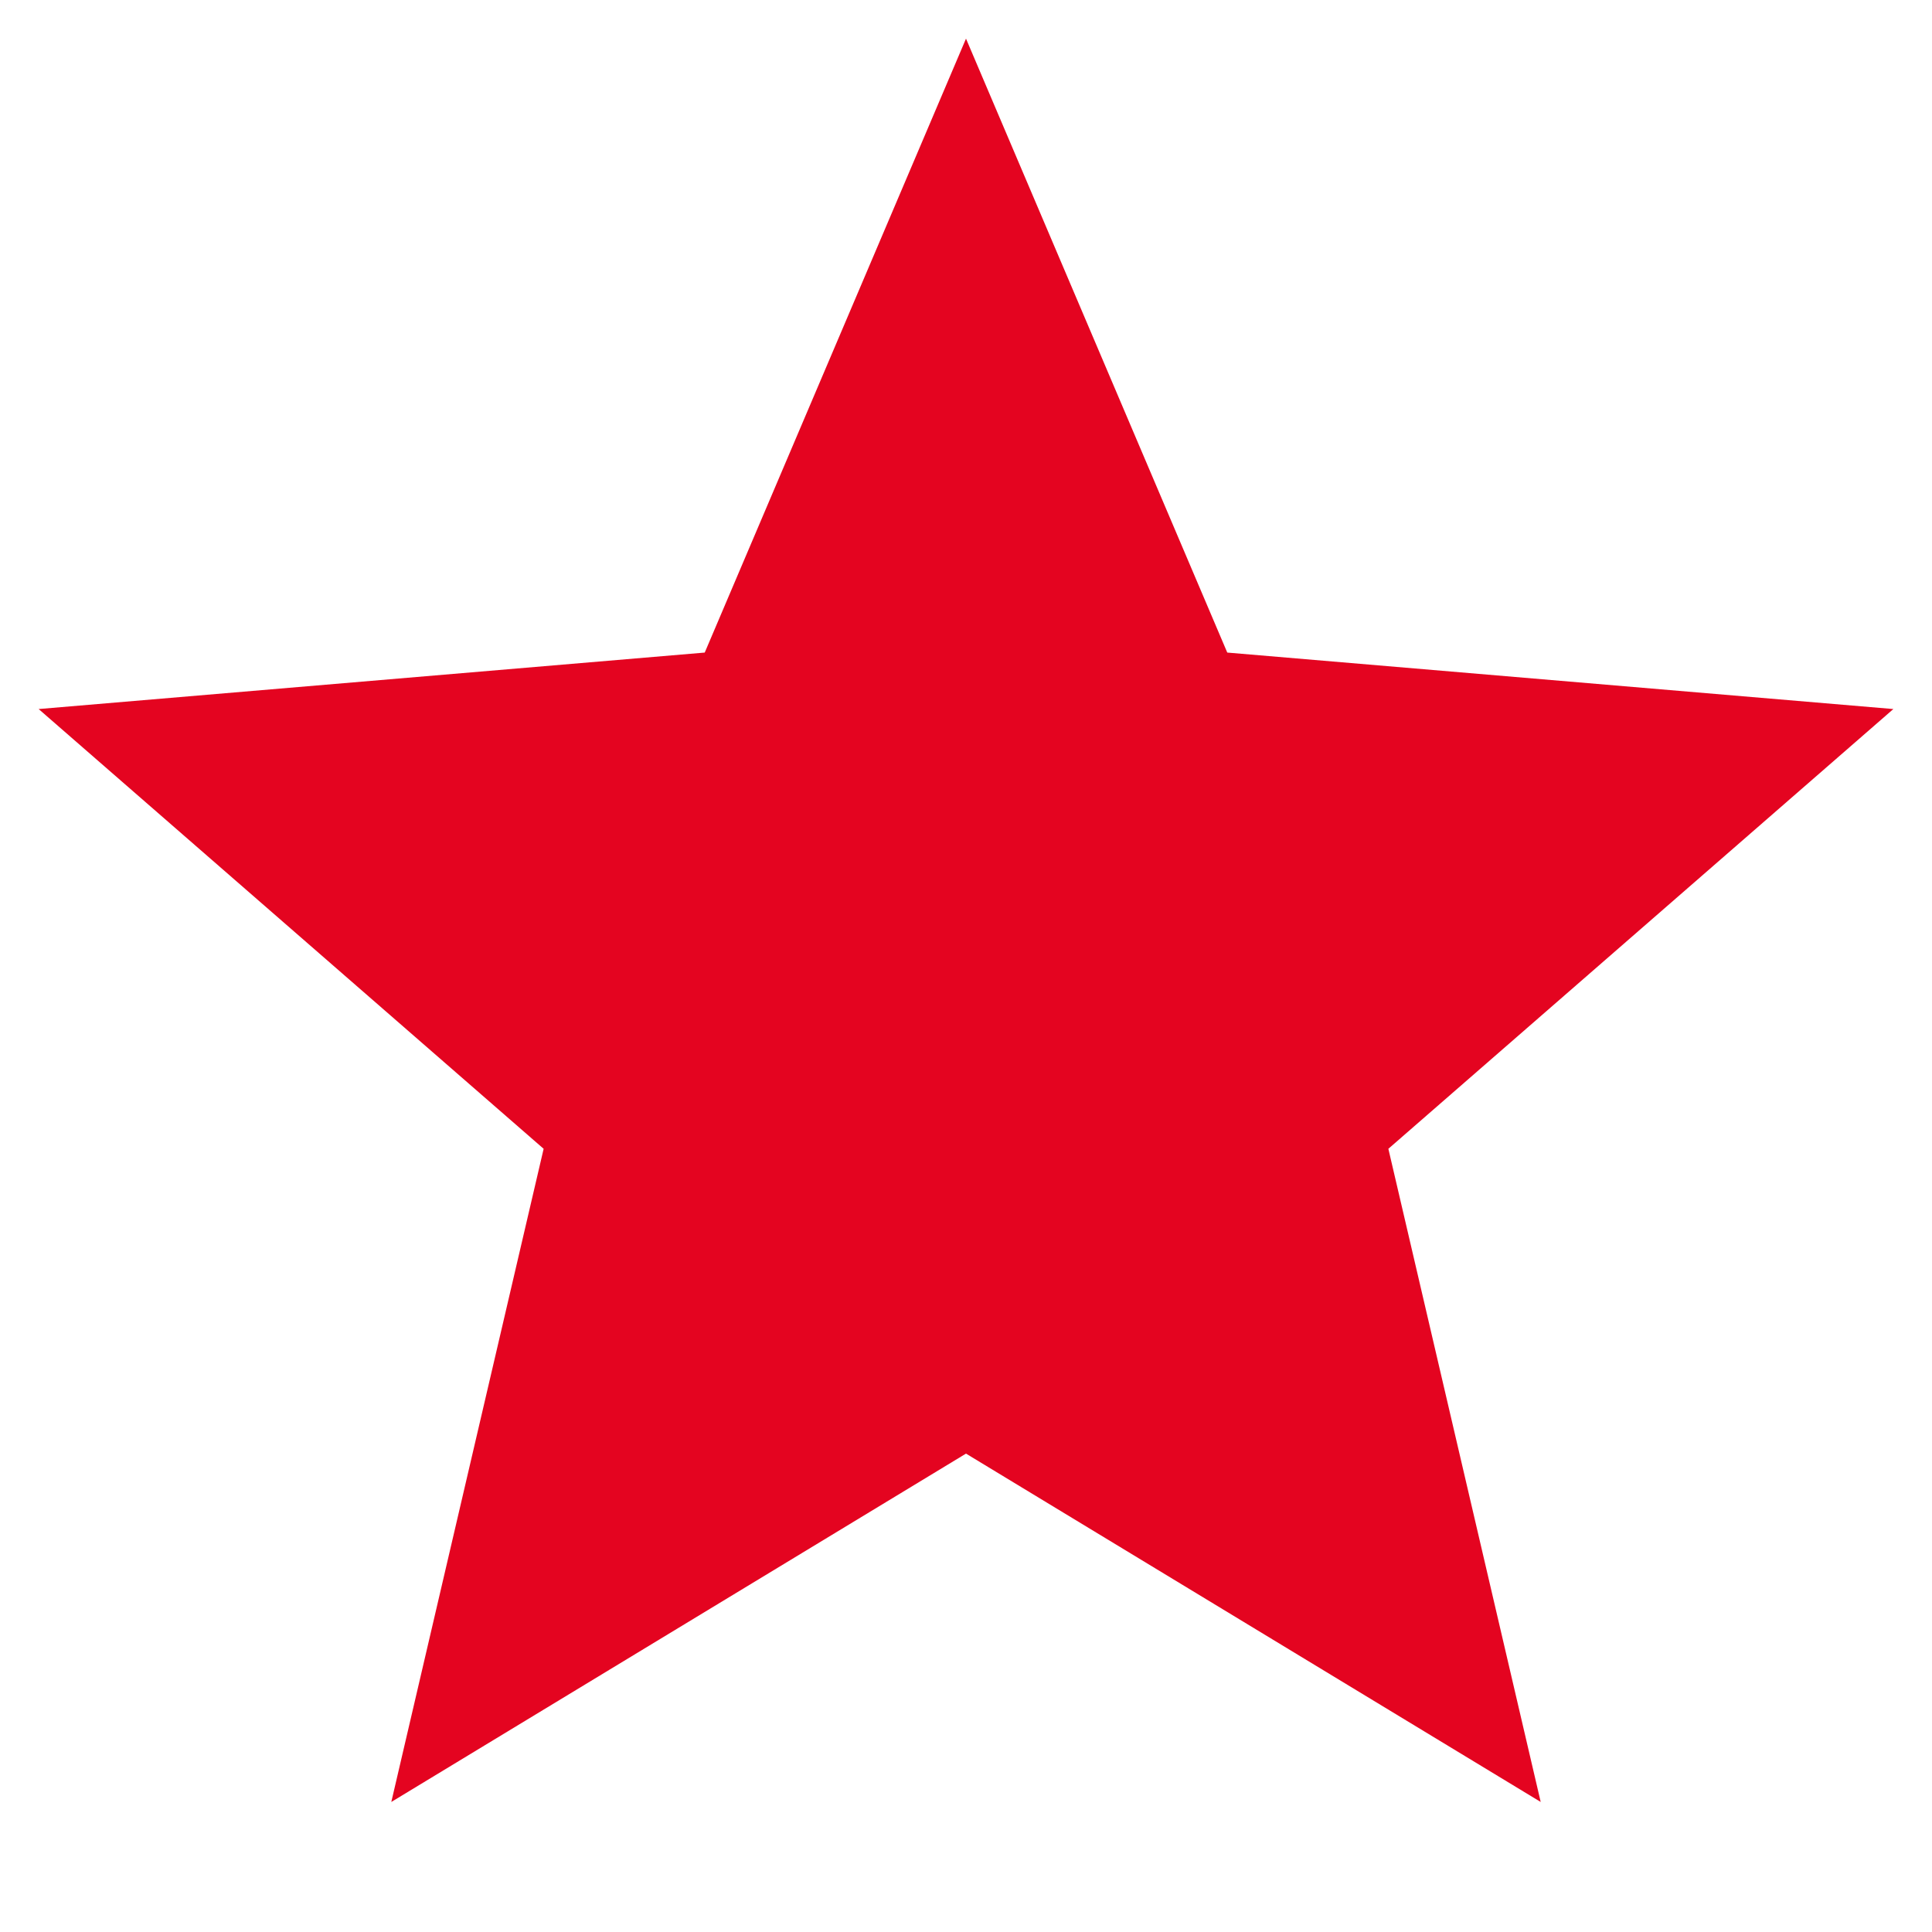 <svg width="13" height="13" viewBox="0 0 13 13" fill="none" xmlns="http://www.w3.org/2000/svg">
<path d="M6.5 9.781L2.633 12.125L3.658 7.73L0.26 4.771L4.742 4.391L6.5 0.26L8.258 4.391L12.74 4.771L9.342 7.73L10.367 12.125L6.5 9.781Z" fill="#E40420"/>
</svg>
